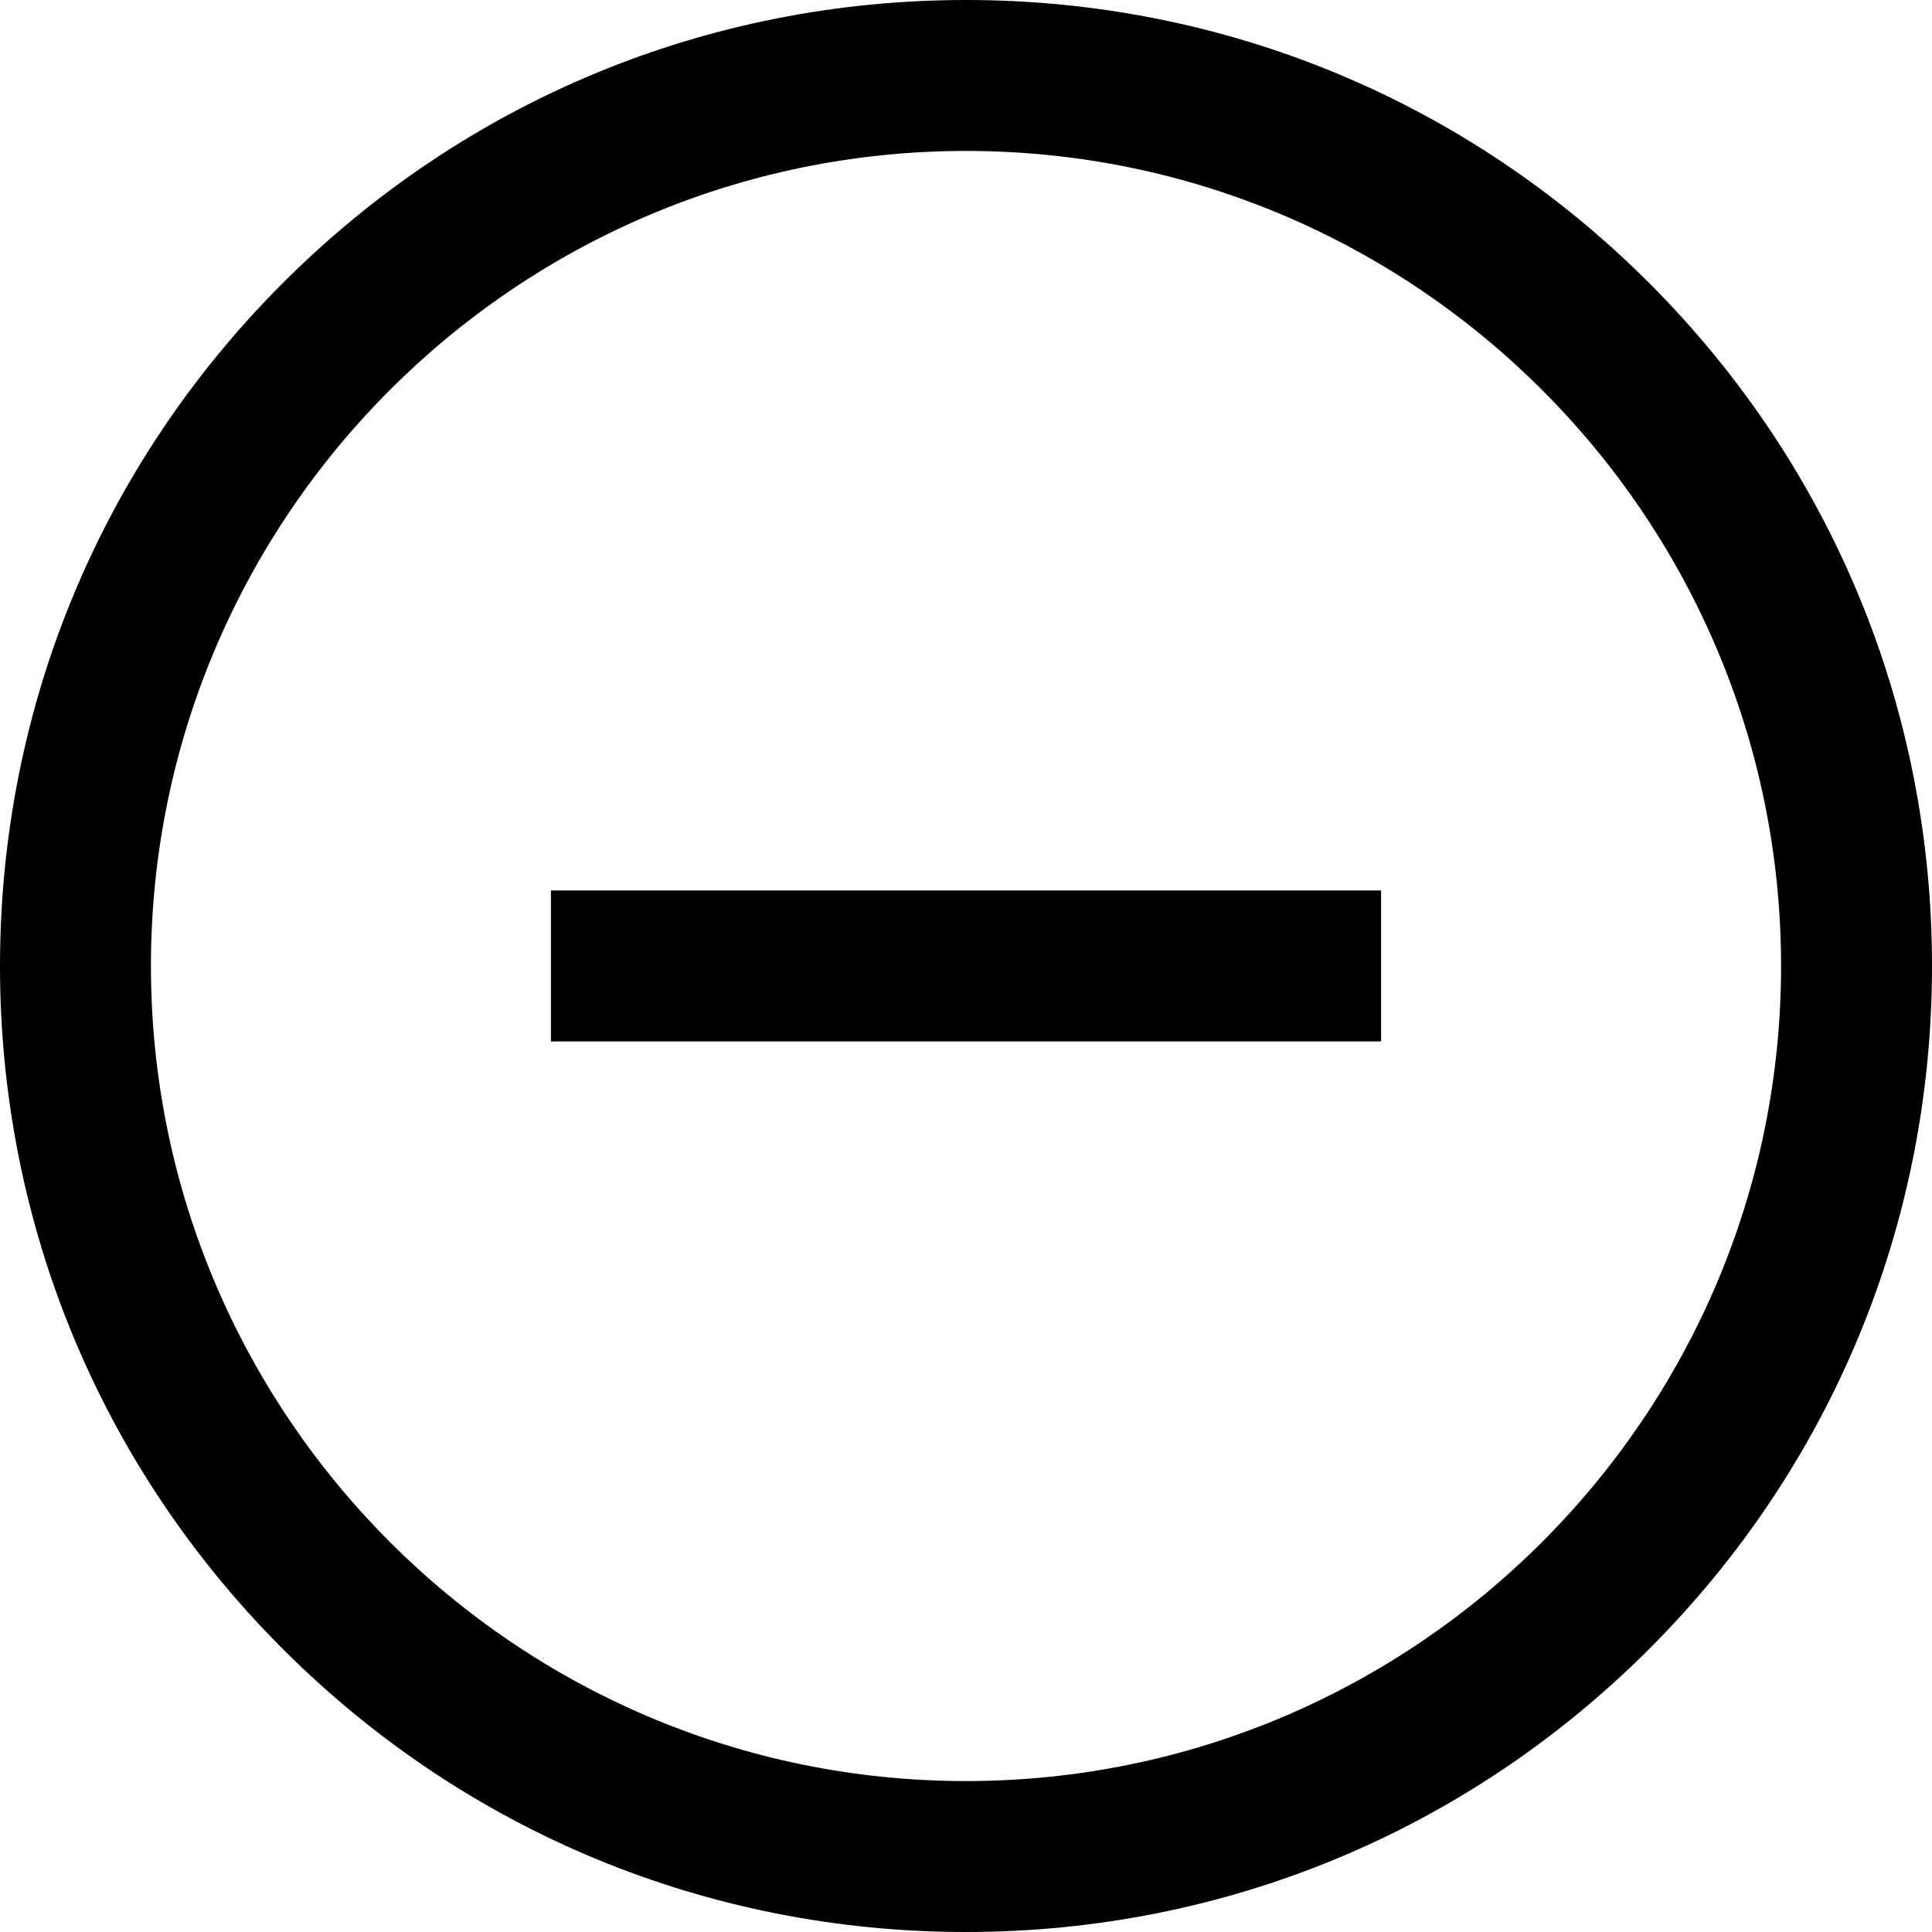 <!-- Generated by IcoMoon.io -->
<svg version="1.1" xmlns="http://www.w3.org/2000/svg" width="32" height="32" viewBox="0 0 32 32">
<title>minus</title>
<path d="M16 32c-4.274 0-8.292-1.664-11.314-4.686s-4.686-7.040-4.686-11.314c0-4.274 1.664-8.292 4.686-11.314s7.040-4.686 11.314-4.686c4.274 0 8.292 1.664 11.314 4.686s4.686 7.040 4.686 11.314c0 4.274-1.664 8.292-4.686 11.314s-7.040 4.686-11.314 4.686zM16 2.5c-7.444 0-13.5 6.056-13.5 13.5s6.056 13.5 13.5 13.5c7.444 0 13.5-6.056 13.5-13.5s-6.056-13.5-13.5-13.5zM22.875 14.749h-13.75v2.5h13.75v-2.5z"></path>
</svg>
